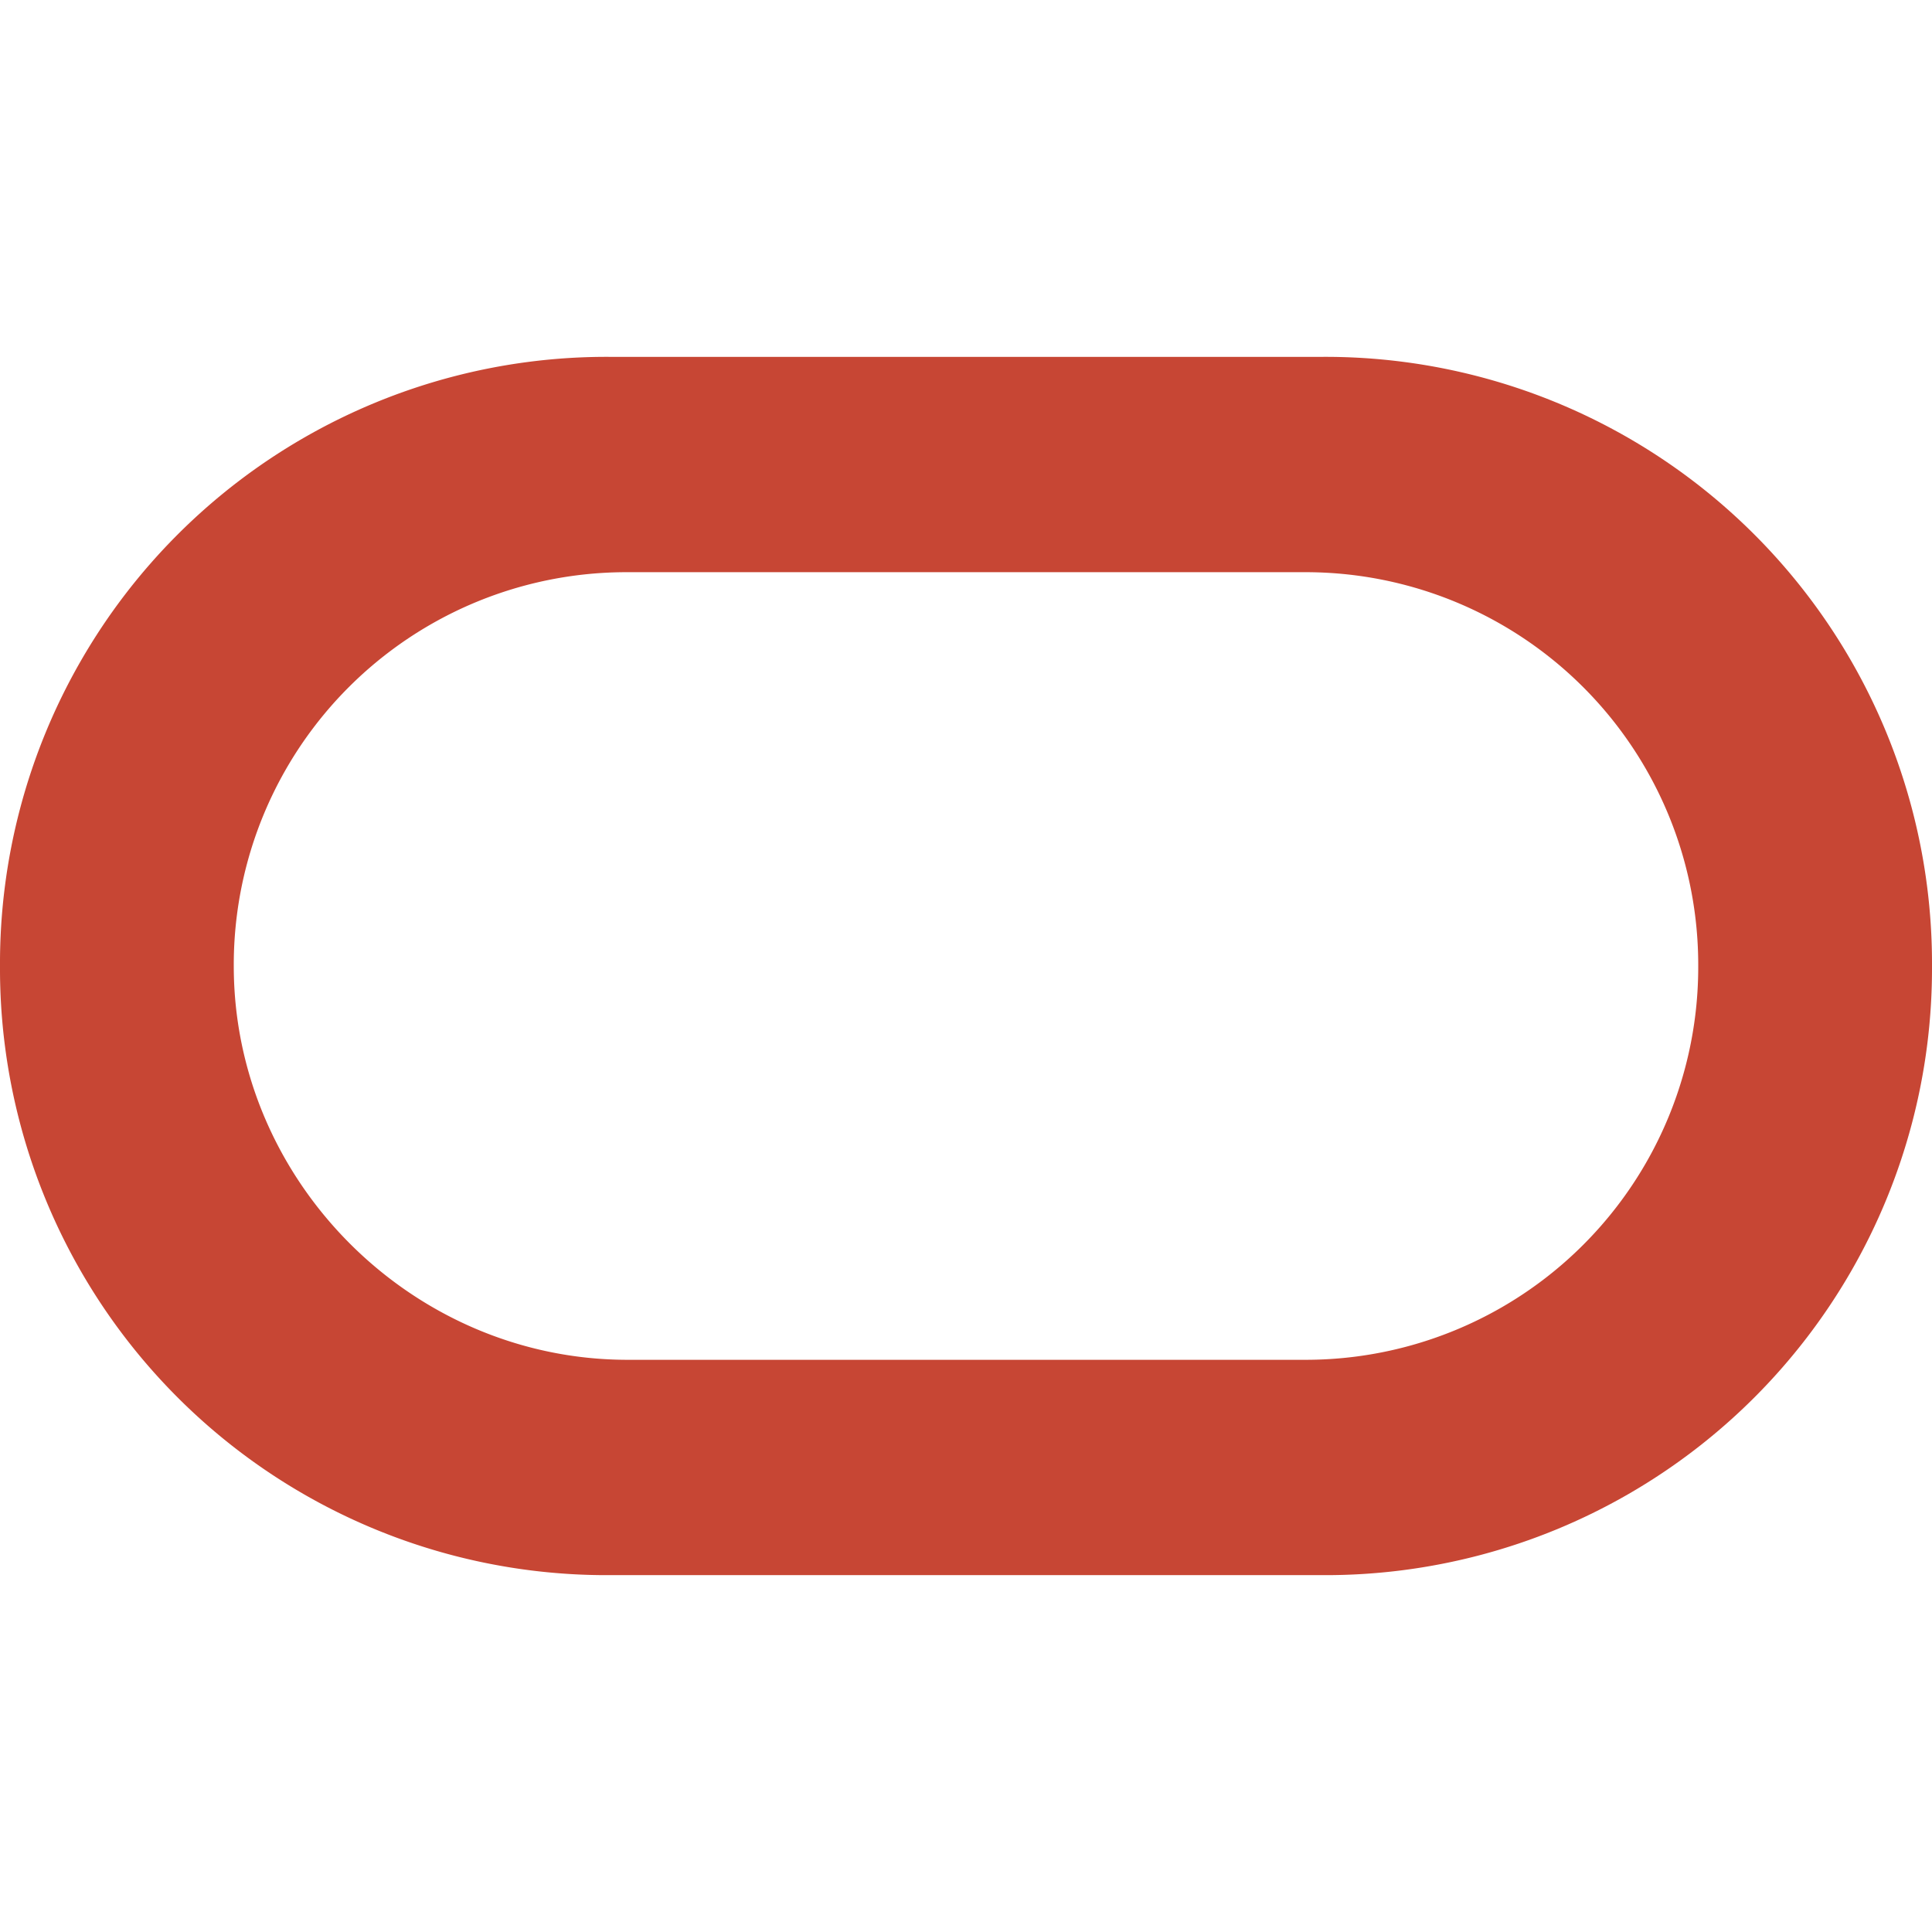 <svg viewBox="0 0 24 24" xmlns="http://www.w3.org/2000/svg"><path d="M7.567 19.567A7.535 7.535 0 0 1 0 12a7.535 7.535 0 0 1 7.567-7.567h8.866A7.535 7.535 0 0 1 24 12a7.535 7.535 0 0 1-7.567 7.567H7.567Zm8.637-2.675A4.877 4.877 0 0 0 21.096 12a4.877 4.877 0 0 0-4.892-4.892H7.796A4.877 4.877 0 0 0 2.904 12c0 2.675 2.217 4.892 4.892 4.892h8.408Z" fill="#c74634"/></svg>